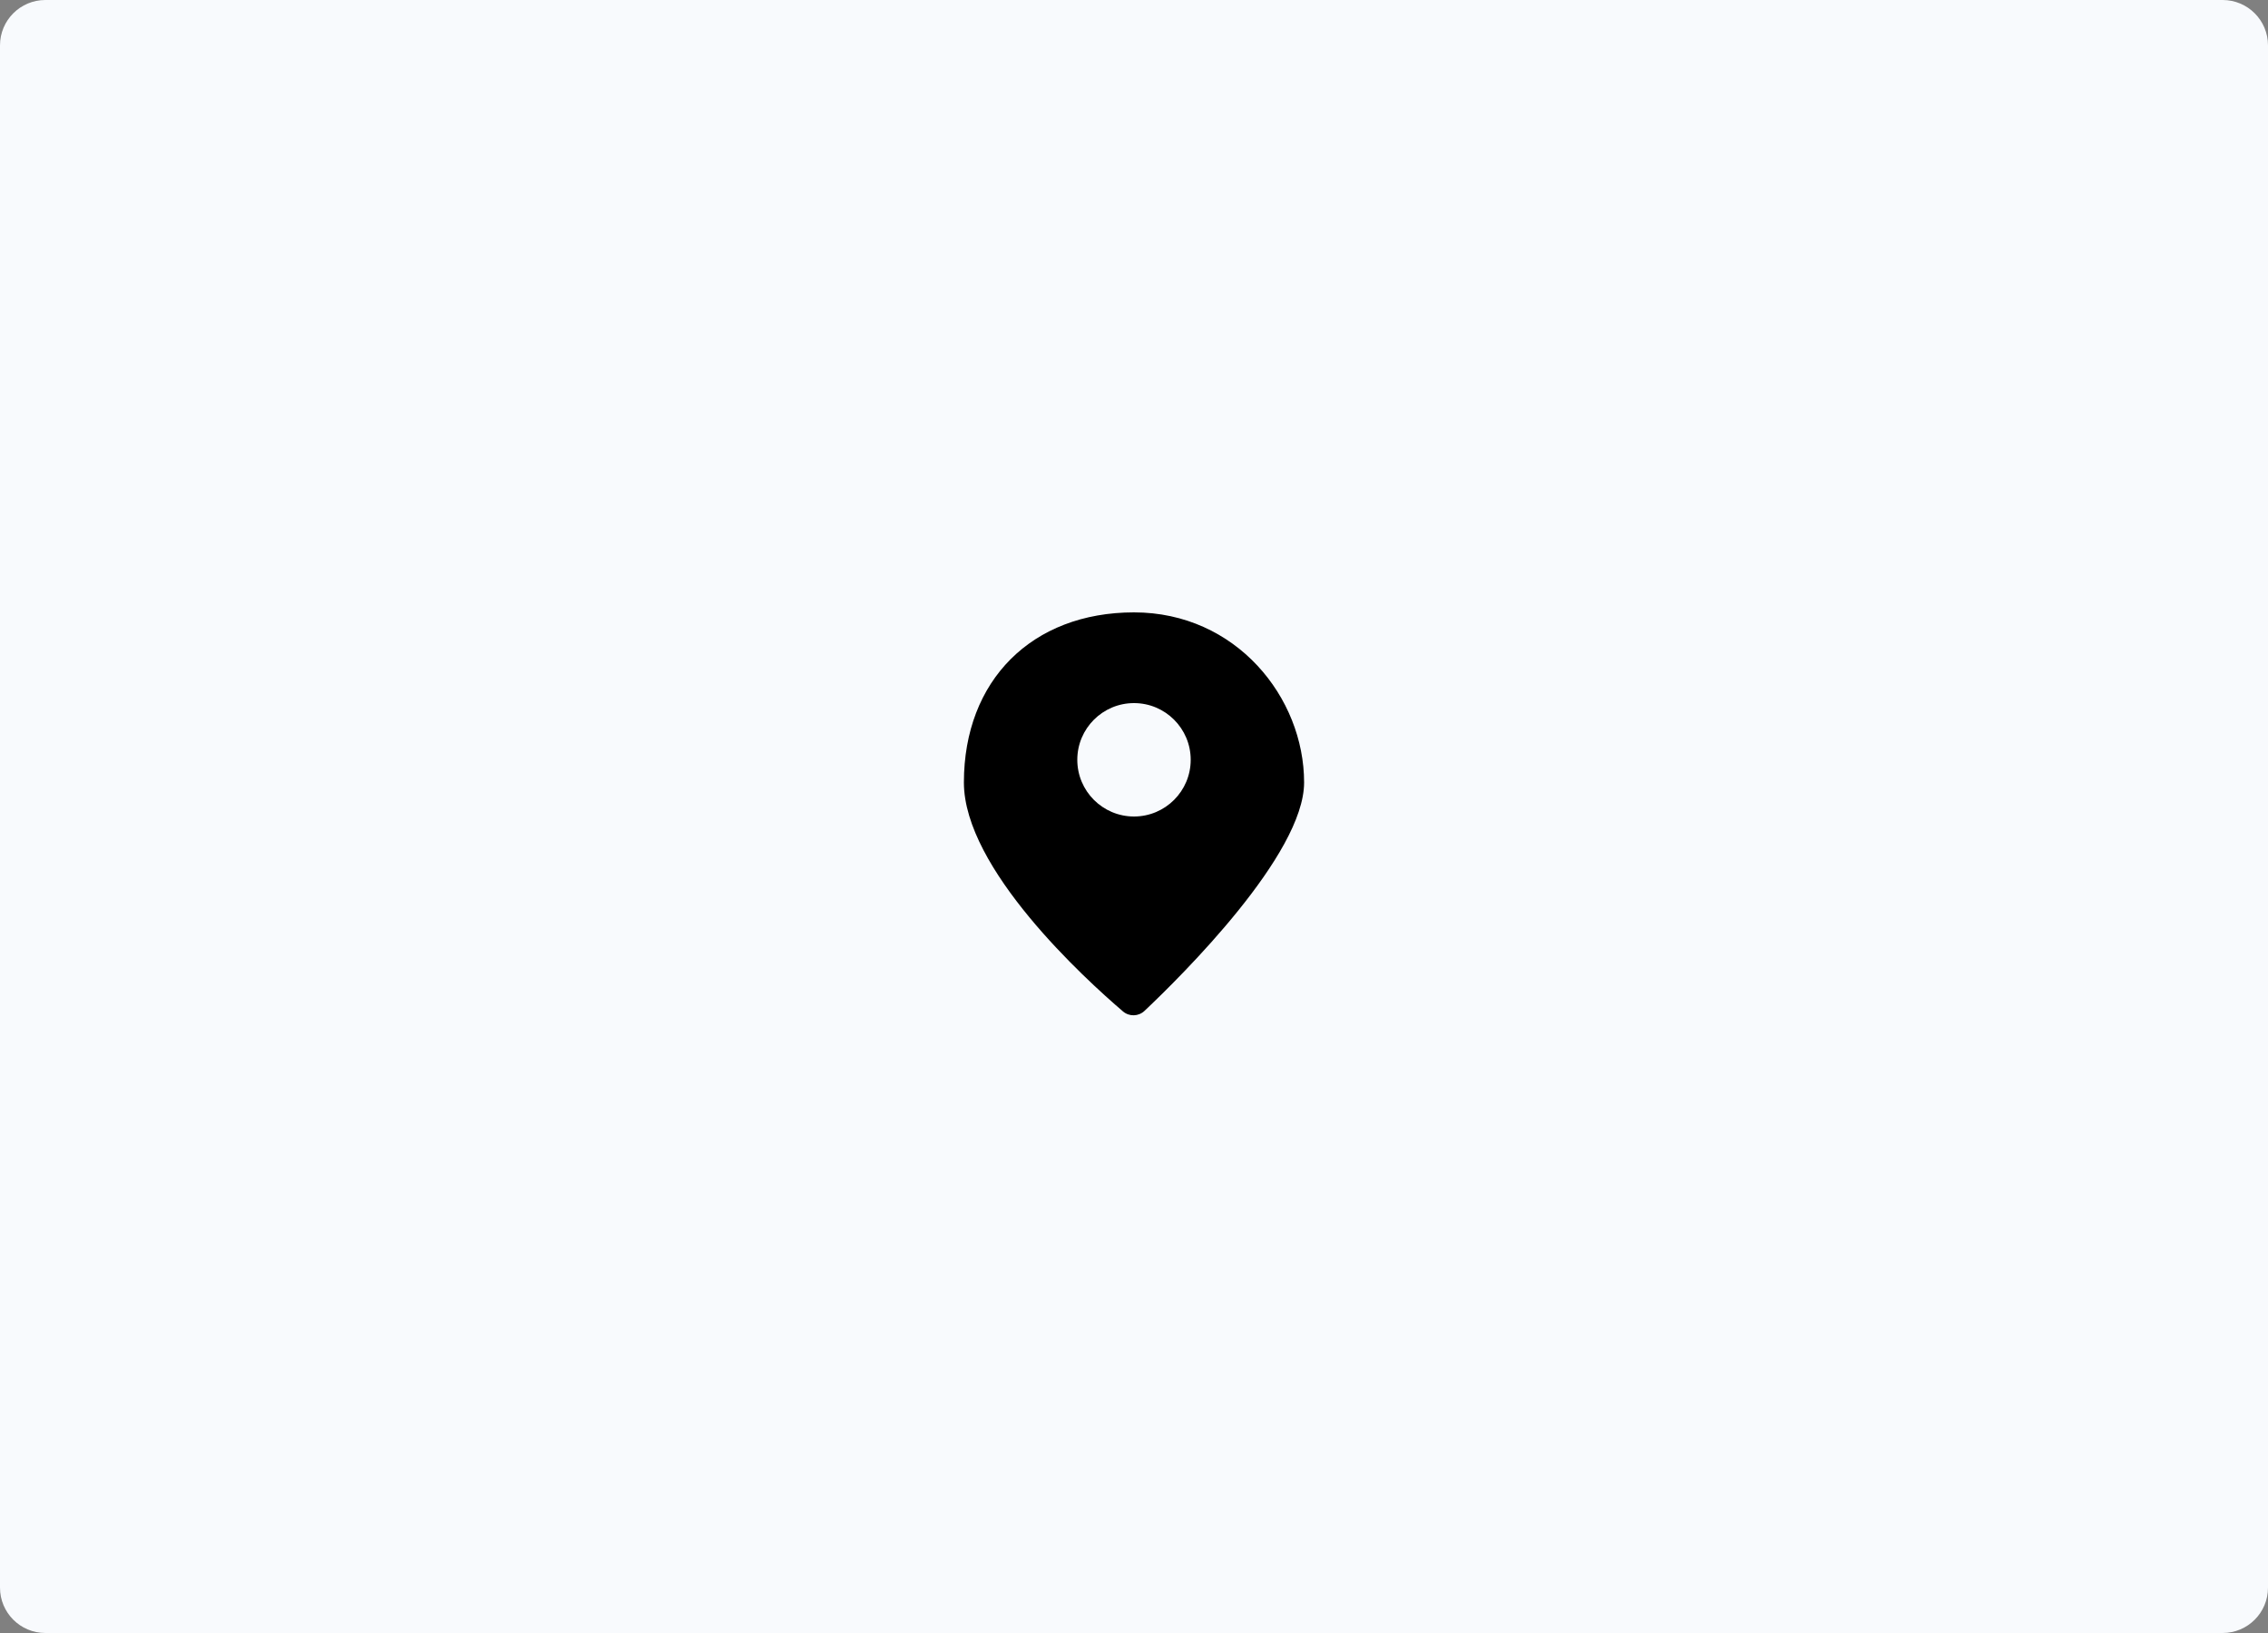 <svg width="200" height="144" viewBox="0 0 200 144" fill="none" xmlns="http://www.w3.org/2000/svg">
<rect x="0" y="0" width="200" height="144" fill="#808080" stroke="none"/>
<path d="M196 0H4C1.791 0 0 1.791 0 4V140C0 142.209 1.791 144 4 144H196C198.209 144 200 142.209 200 140V4C200 1.791 198.209 0 196 0Z" fill="#F8FAFD"/>
<path fill-rule="evenodd" clip-rule="evenodd" d="M99.023 89.185C95.695 86.338 85 76.599 85 69C85 60 91 54 100 54C109 54 115 61.5 115 69C115 75.363 104.202 86.046 100.929 89.138C100.395 89.642 99.581 89.662 99.023 89.185ZM105 67C105 69.761 102.761 72 100 72C97.239 72 95 69.761 95 67C95 64.239 97.239 62 100 62C102.761 62 105 64.239 105 67Z" fill="#000000"/>
</svg>
